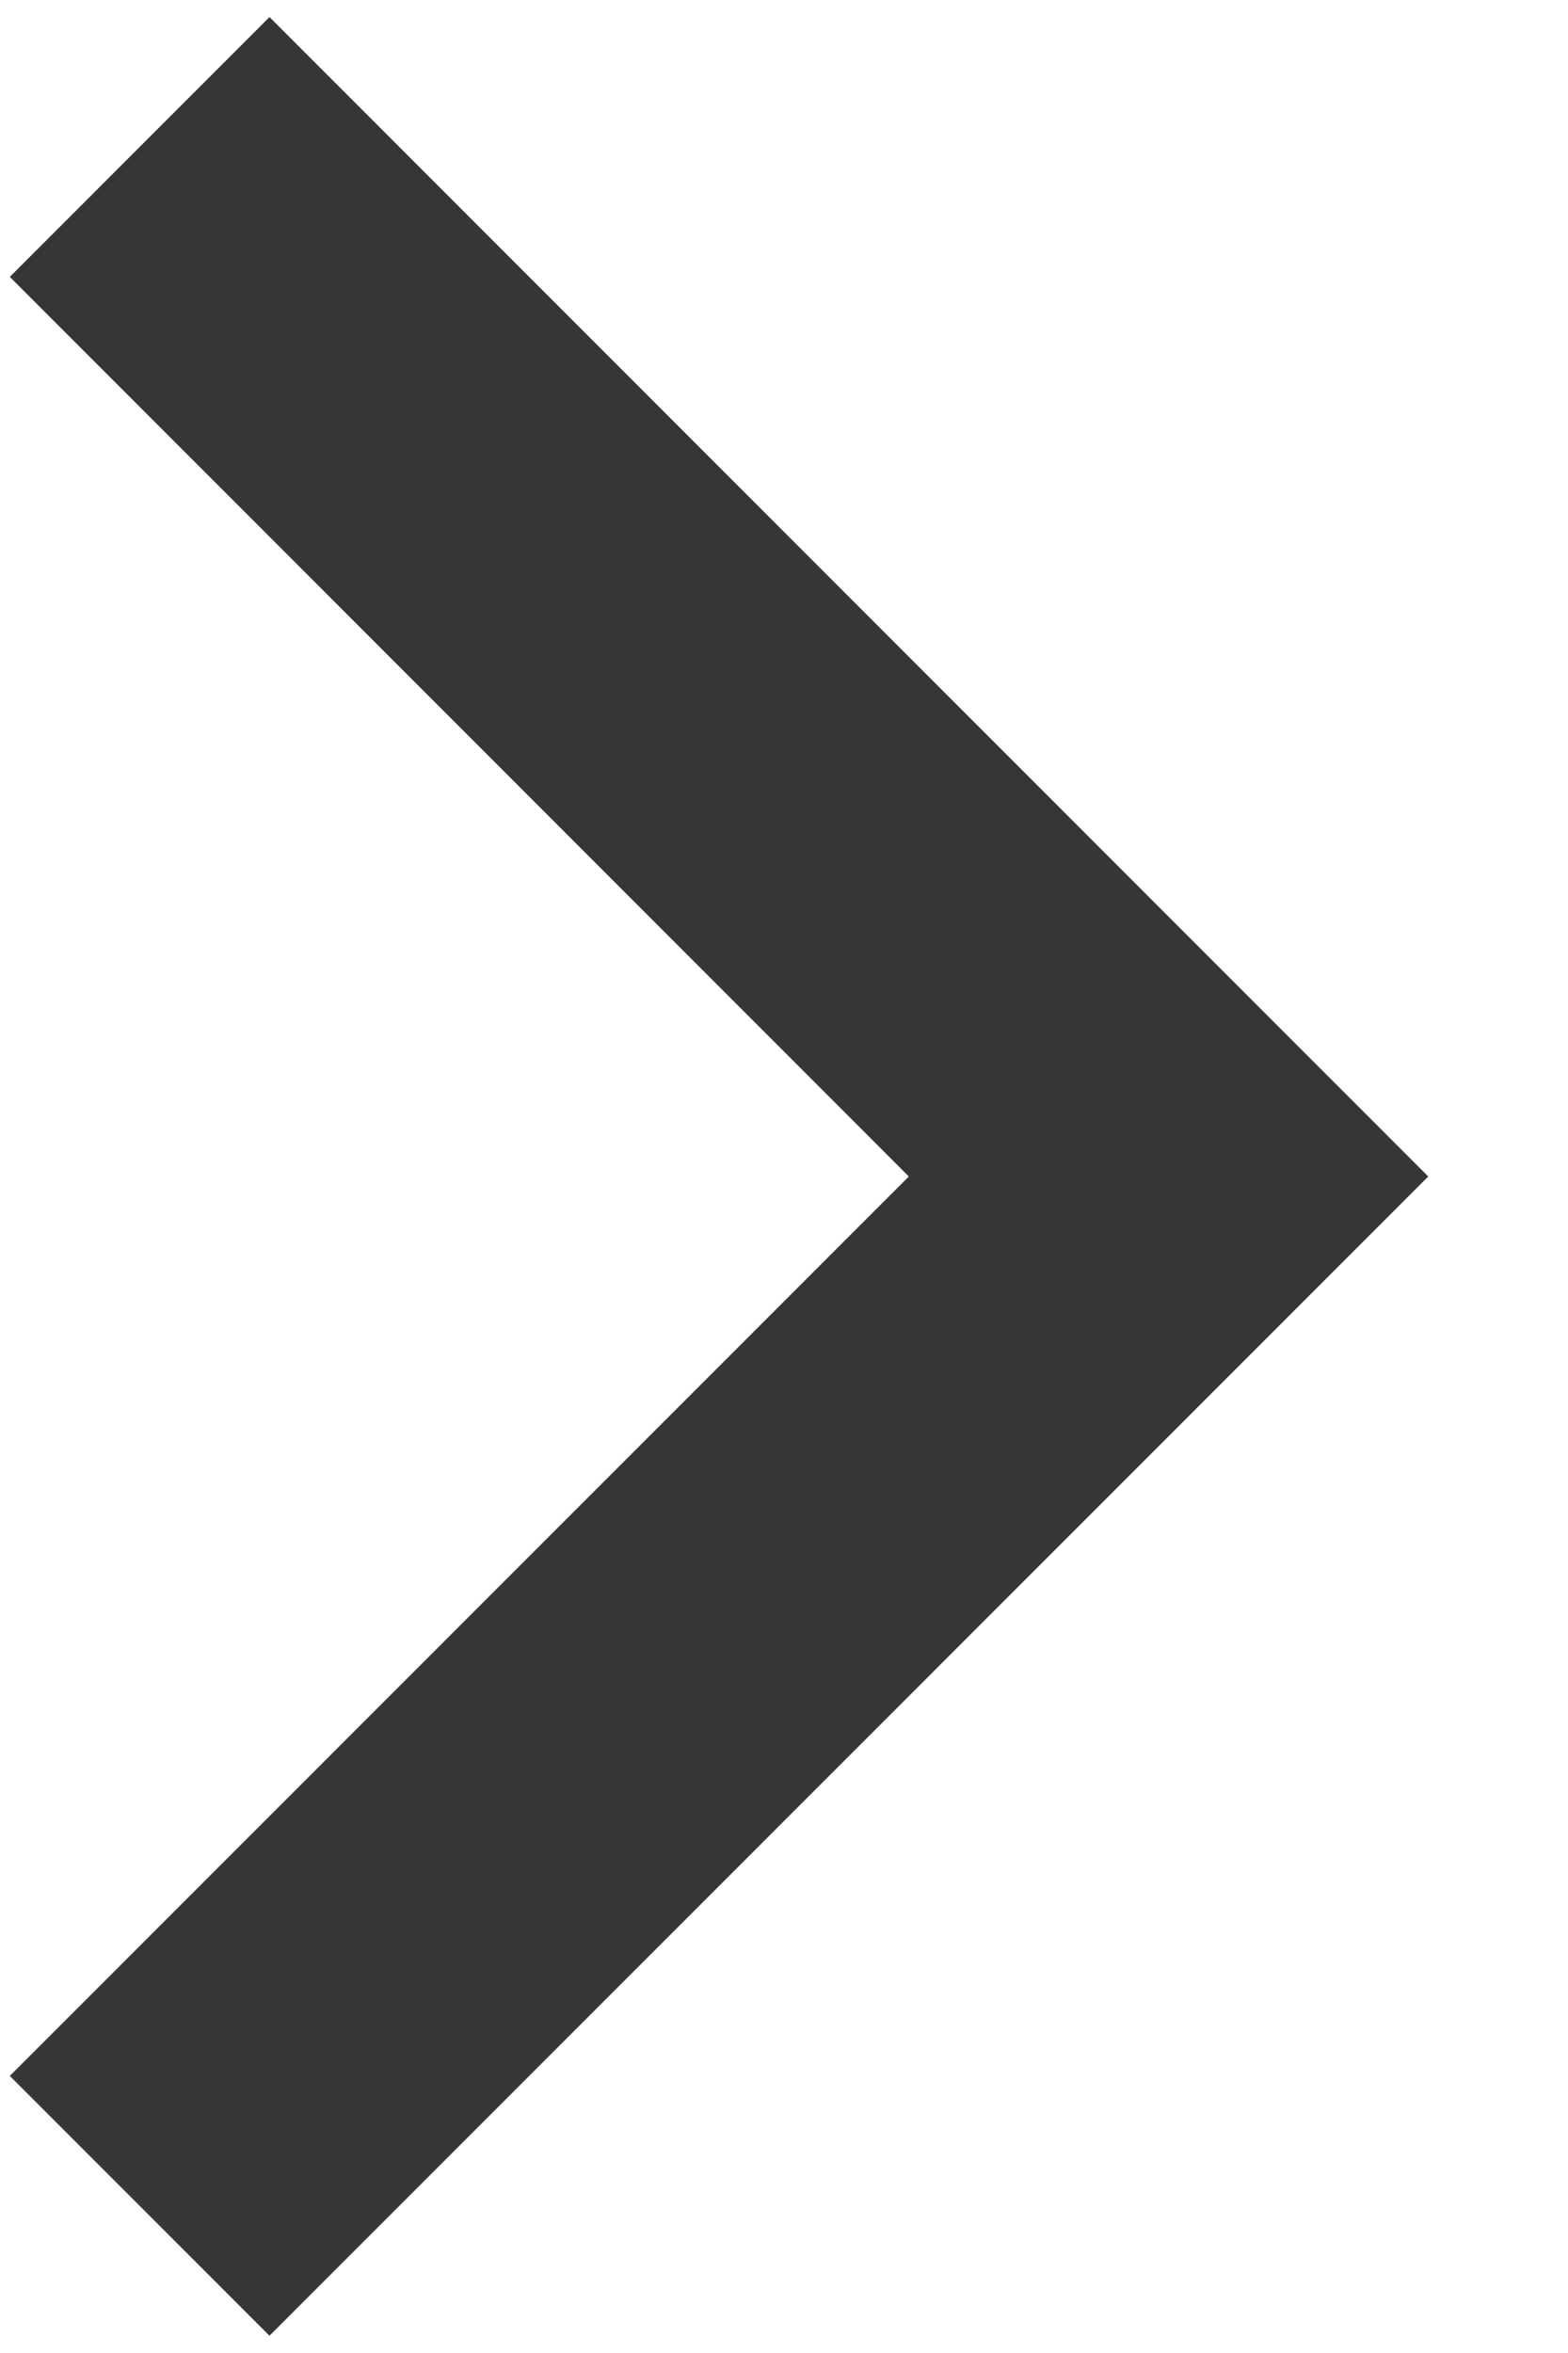 <svg width="8" height="12" viewBox="0 0 8 12" fill="none" xmlns="http://www.w3.org/2000/svg">
<path d="M1.375 11.912L7.287 6L1.375 0.087L0.05 1.412L4.637 6L0.05 10.587L1.375 11.912Z" fill="#363636"/>
</svg>
